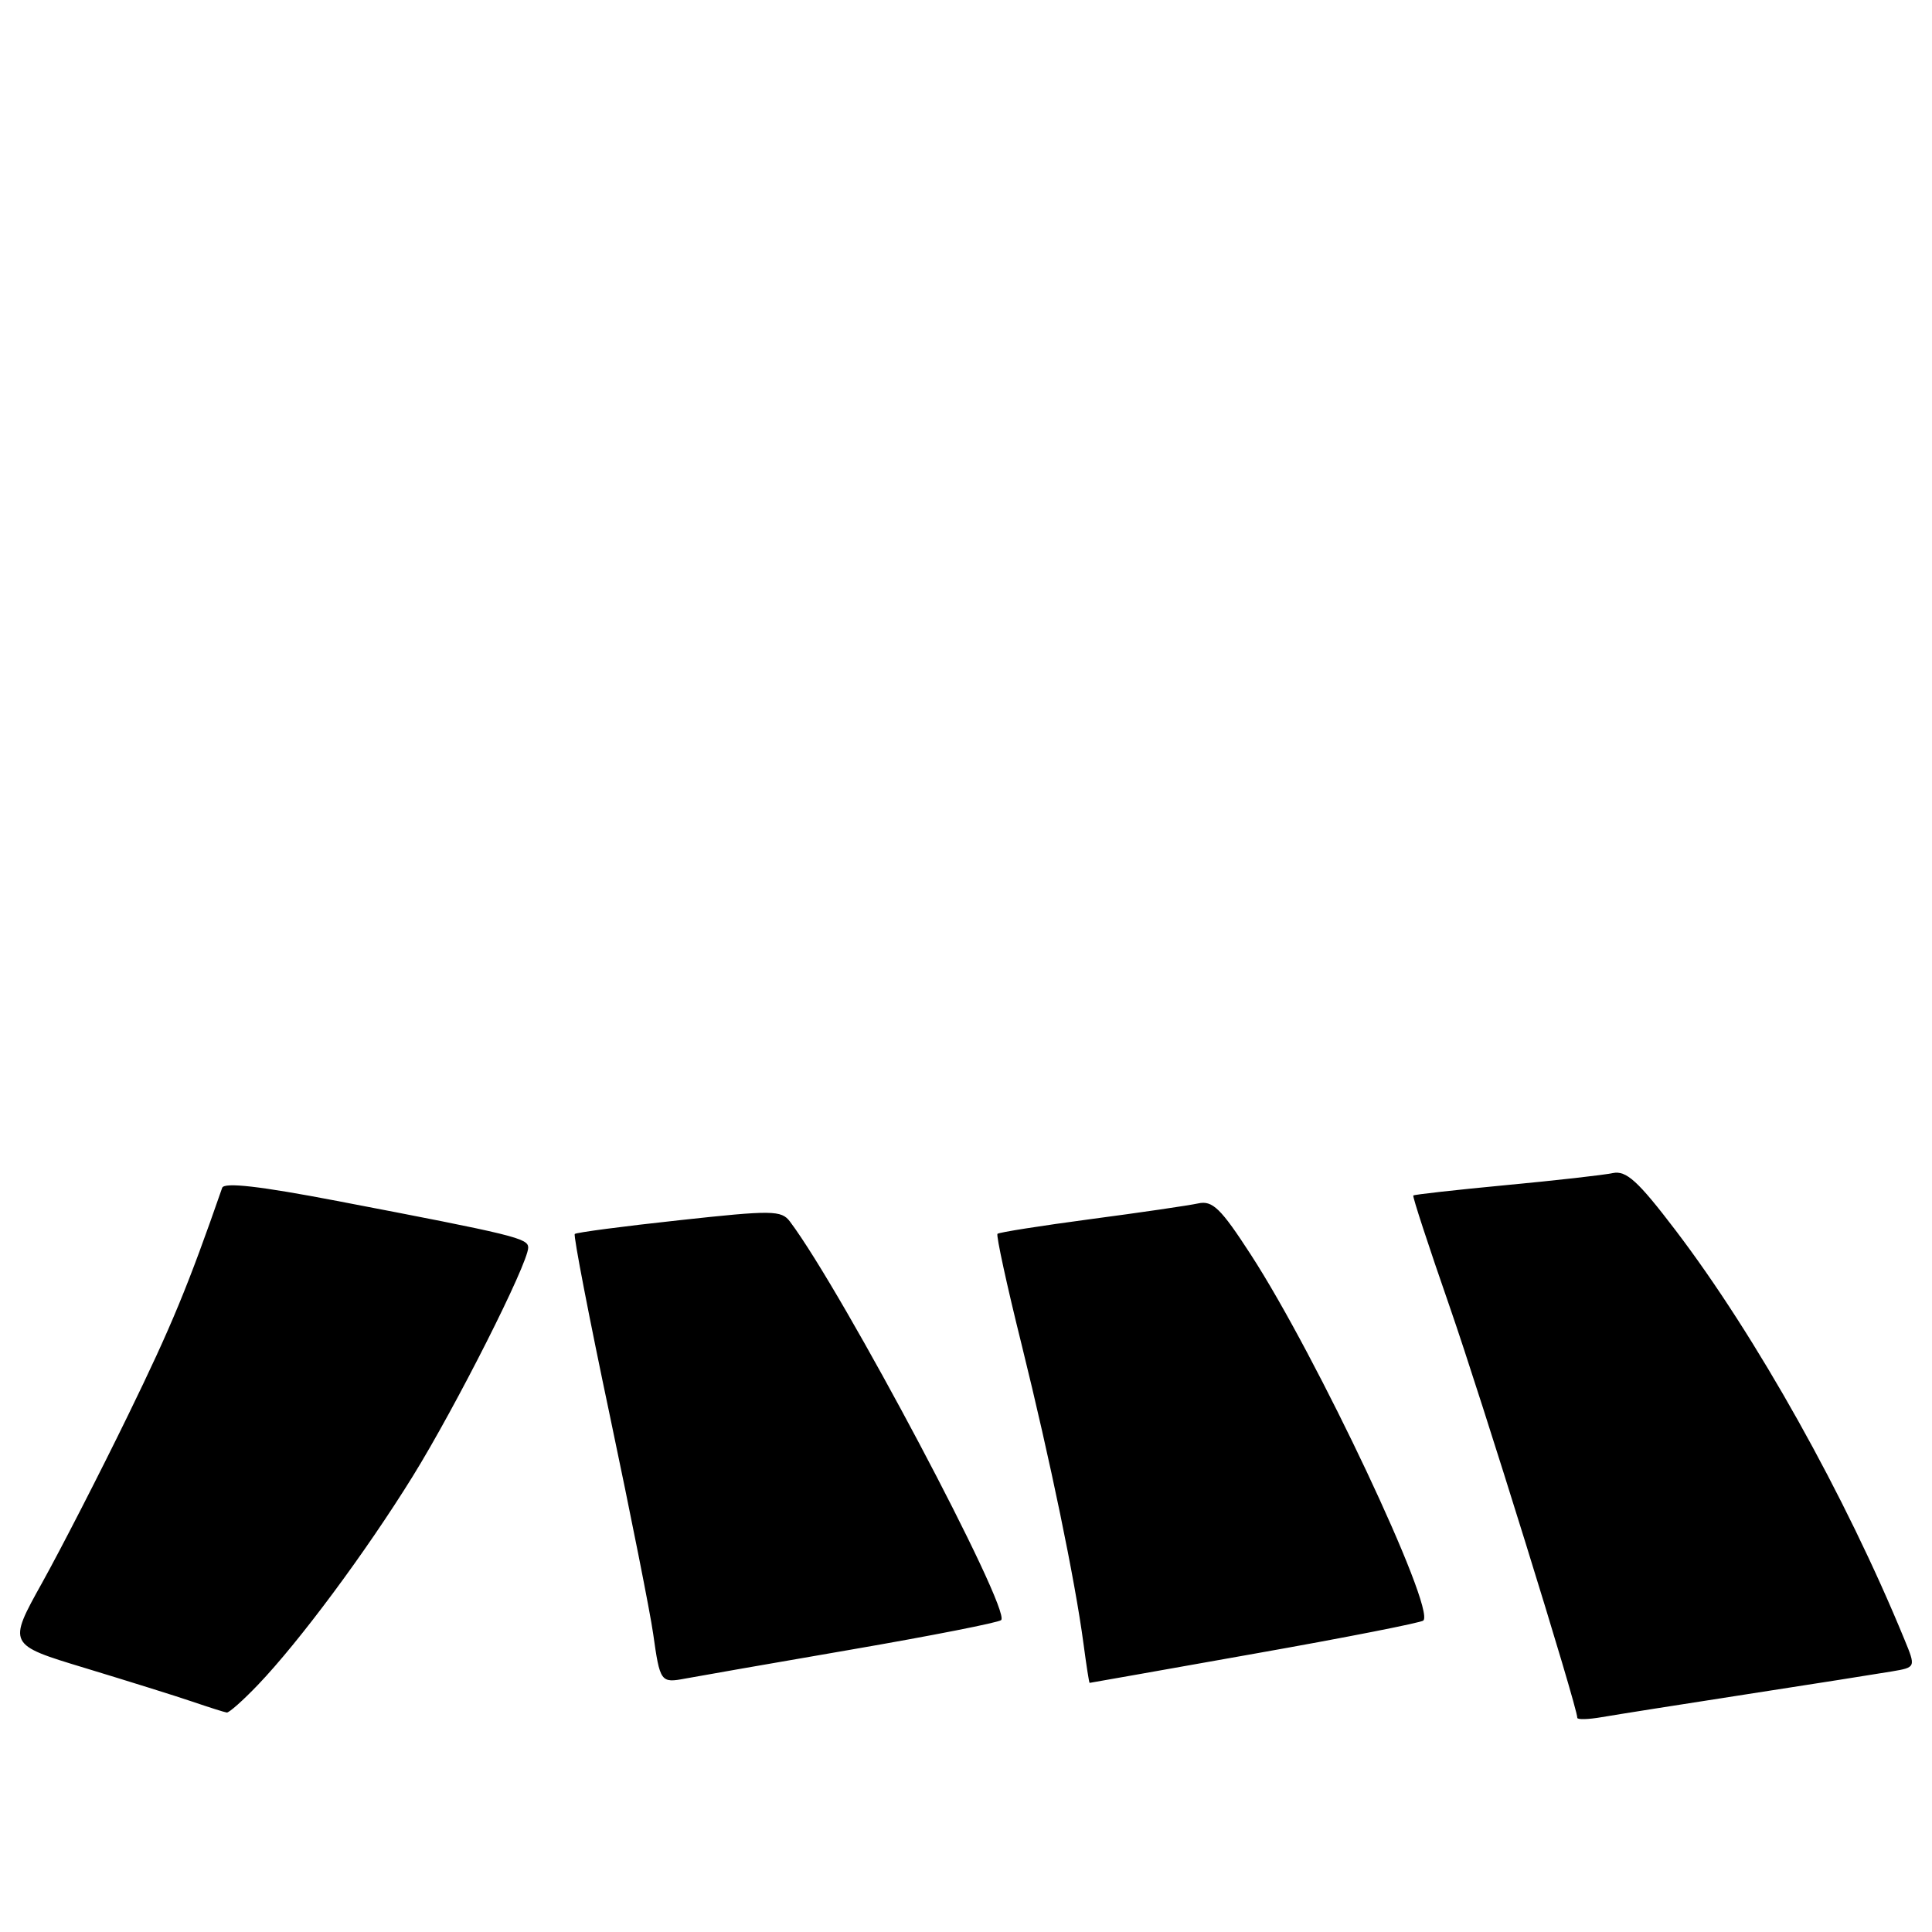 <?xml version="1.0" encoding="UTF-8" standalone="no"?>
<!DOCTYPE svg PUBLIC "-//W3C//DTD SVG 1.1//EN" "http://www.w3.org/Graphics/SVG/1.1/DTD/svg11.dtd" >
<svg xmlns="http://www.w3.org/2000/svg" xmlns:xlink="http://www.w3.org/1999/xlink" version="1.1" viewBox="0 0 256 256">
 <g >
 <path fill="currentColor"
d=" M 231.50 224.49 C 240.30 223.13 248.93 221.77 250.69 221.47 C 253.87 220.93 253.87 220.93 252.34 217.22 C 244.55 198.23 232.72 177.08 222.02 163.02 C 217.03 156.47 215.49 155.07 213.70 155.44 C 212.49 155.70 206.10 156.42 199.50 157.04 C 192.90 157.67 187.40 158.28 187.27 158.41 C 187.14 158.53 189.30 165.12 192.06 173.06 C 196.31 185.29 209.00 226.16 209.00 227.62 C 209.00 227.88 210.46 227.84 212.25 227.53 C 214.04 227.22 222.70 225.85 231.50 224.49 Z  M 34.18 223.25 C 39.71 217.46 48.45 205.69 54.69 195.62 C 60.42 186.36 69.96 167.47 69.99 165.32 C 70.00 164.08 68.26 163.65 44.66 159.13 C 34.44 157.17 29.71 156.63 29.44 157.39 C 24.90 170.45 22.72 175.73 16.98 187.50 C 13.23 195.20 8.10 205.19 5.59 209.71 C 1.02 217.92 1.02 217.92 11.26 221.02 C 16.89 222.73 23.30 224.73 25.50 225.48 C 27.70 226.23 29.75 226.88 30.05 226.92 C 30.35 226.96 32.21 225.31 34.18 223.25 Z  M 112.79 218.58 C 123.40 216.75 132.34 214.99 132.66 214.67 C 134.01 213.32 111.68 171.18 104.67 161.86 C 103.54 160.36 102.34 160.34 89.98 161.69 C 82.57 162.49 76.35 163.31 76.16 163.51 C 75.96 163.70 78.06 174.58 80.83 187.68 C 83.59 200.78 86.17 213.75 86.55 216.50 C 87.45 222.89 87.55 223.03 90.79 222.42 C 92.28 222.14 102.18 220.41 112.79 218.58 Z  M 166.29 219.11 C 178.28 216.99 188.32 215.01 188.60 214.73 C 190.23 213.11 174.49 179.72 165.73 166.23 C 161.75 160.09 160.66 159.04 158.76 159.46 C 157.52 159.73 151.11 160.67 144.52 161.54 C 137.93 162.42 132.37 163.29 132.17 163.49 C 131.98 163.69 133.41 170.30 135.37 178.17 C 139.16 193.50 142.45 209.39 143.57 217.81 C 143.95 220.67 144.31 223.00 144.38 222.99 C 144.45 222.99 154.31 221.24 166.29 219.11 Z "/>
</g>
</svg>